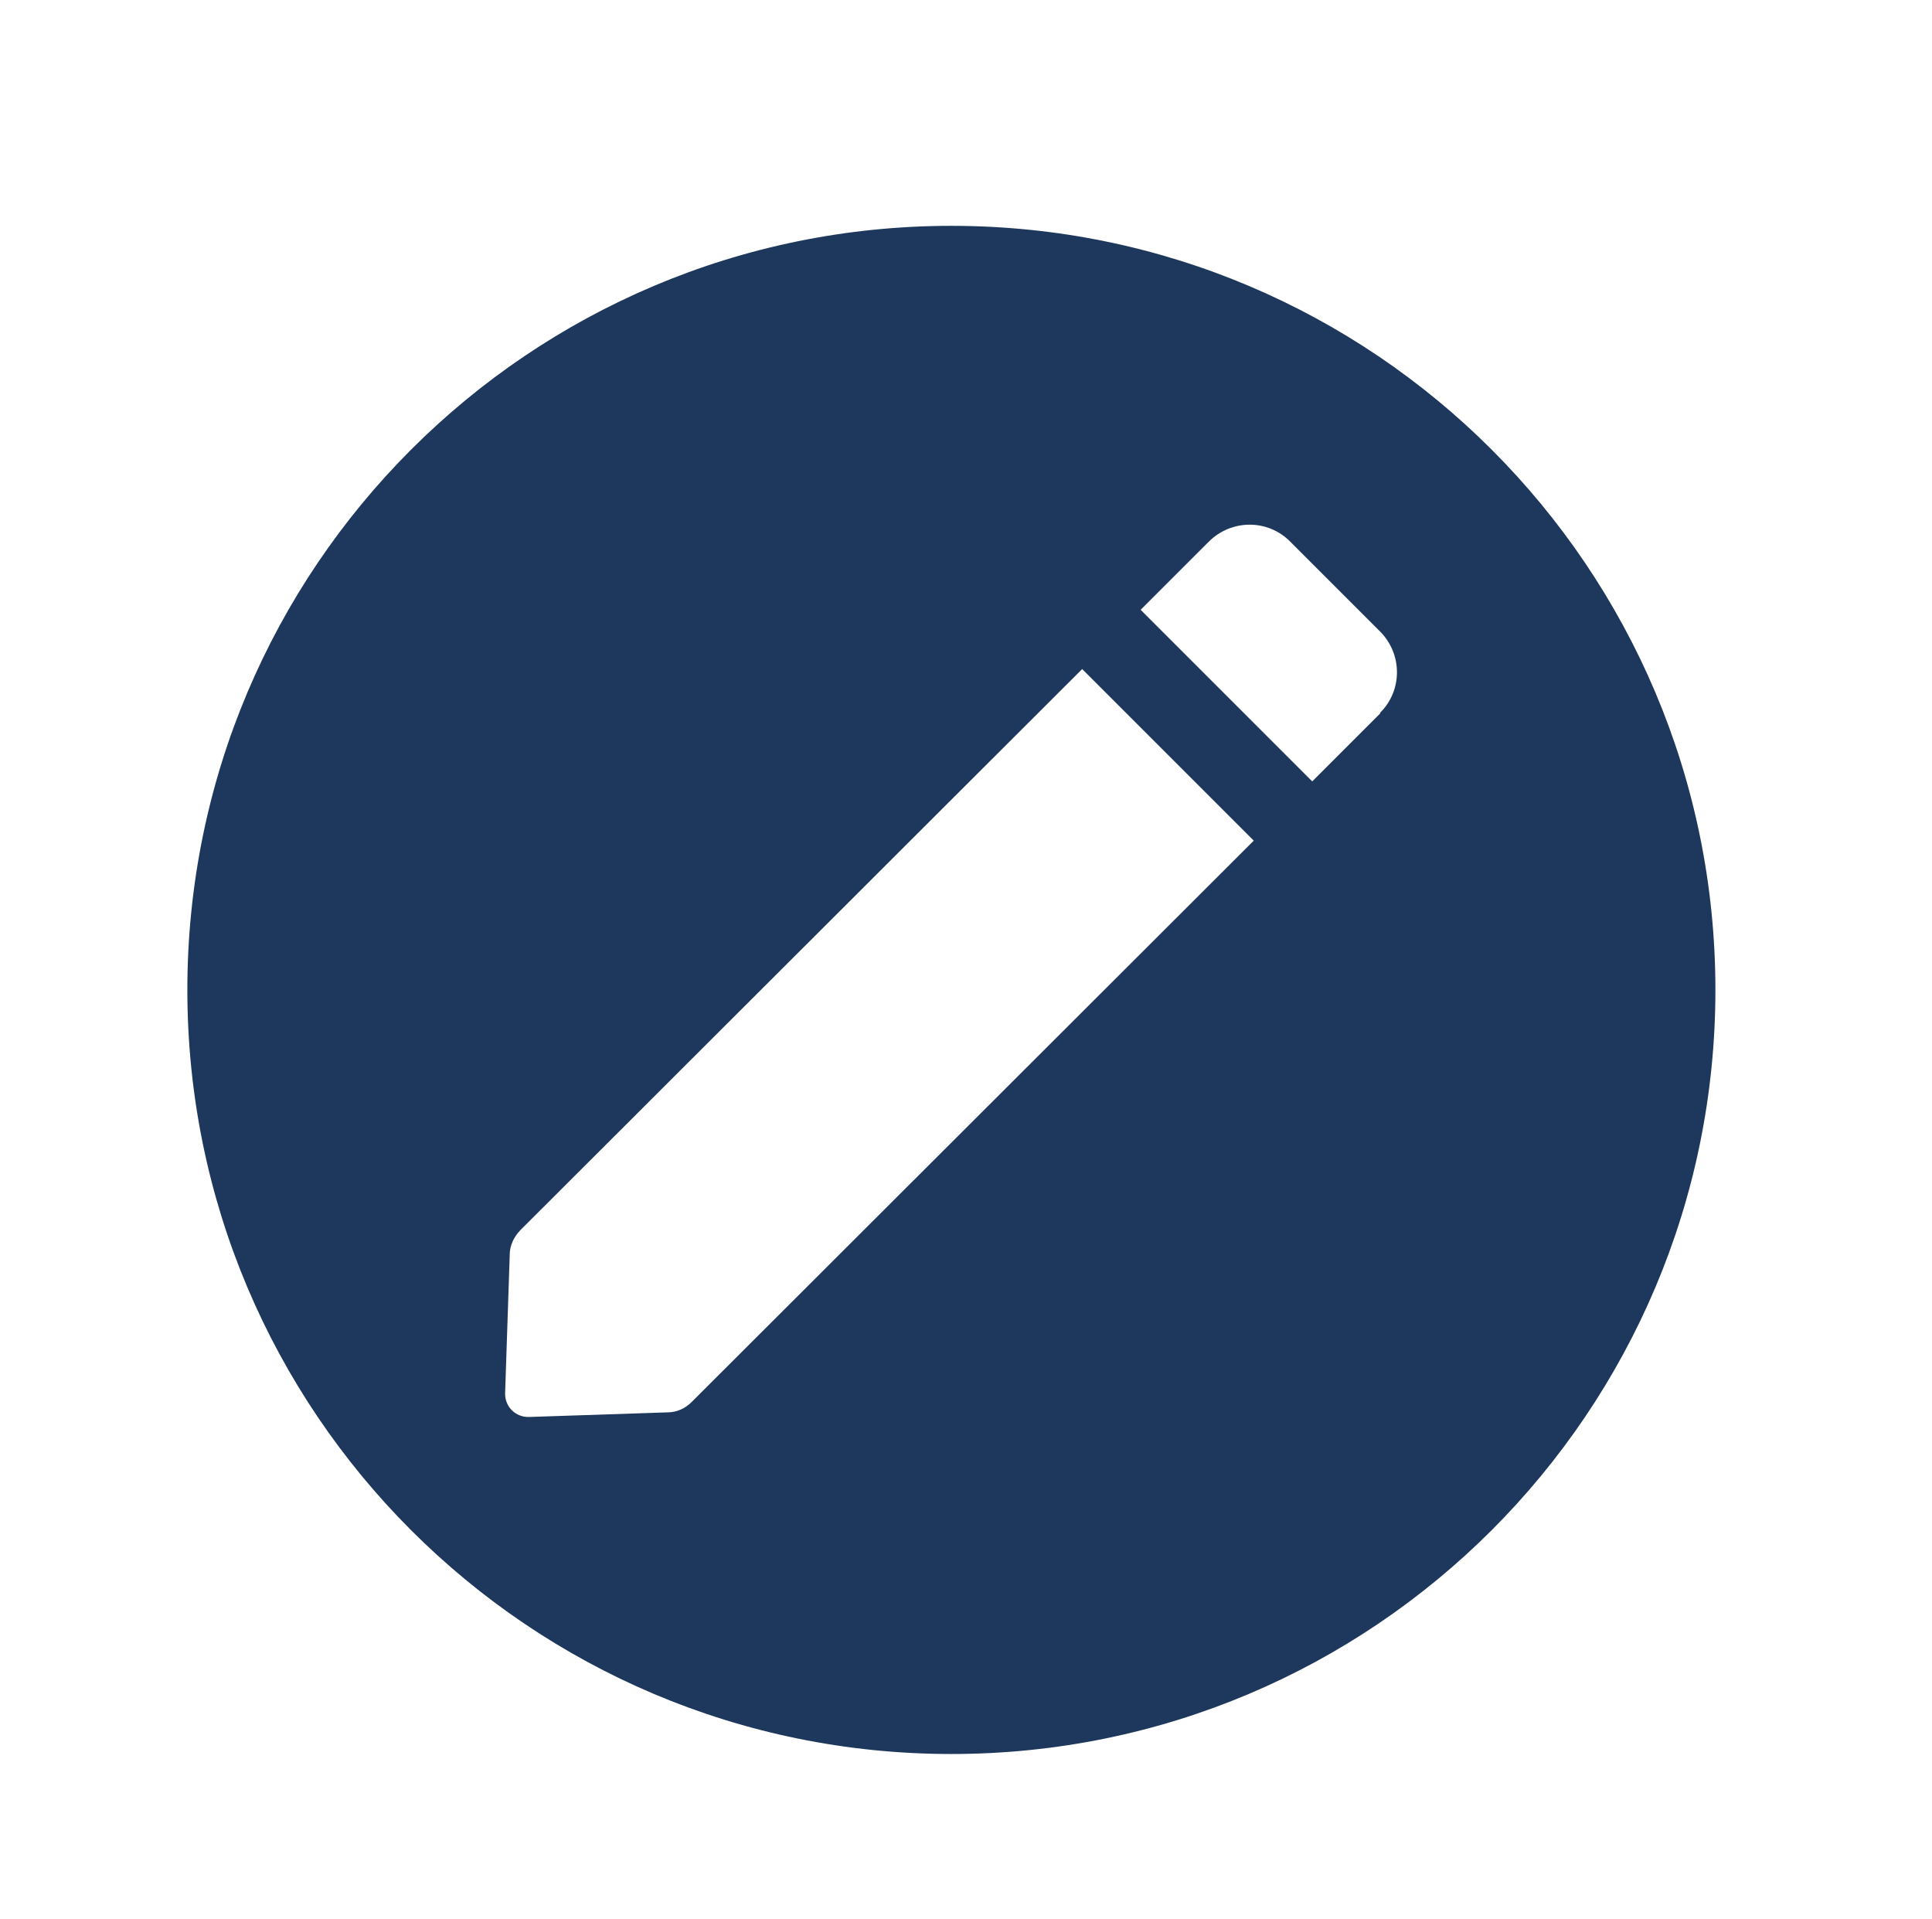 <?xml version="1.0" encoding="UTF-8"?>
<svg id="Layer_1" data-name="Layer 1" xmlns="http://www.w3.org/2000/svg" viewBox="0 0 50.22 49.88">
  <defs>
    <style>
      .cls-1 {
        fill: #1d385c;
      }
    </style>
  </defs>
  <path class="cls-1" d="M24.73,5.87C13.76,5.87,4.87,14.76,4.87,25.73s8.89,19.86,19.86,19.86,19.86-8.89,19.86-19.86S35.7,5.87,24.73,5.87Zm-6.75,30.57c-.17,.17-.39,.27-.63,.27l-3.6,.12c-.35,.01-.63-.27-.62-.62l.12-3.6c0-.24,.11-.46,.27-.63l14.61-14.59,4.46,4.46-14.61,14.59Zm17.9-17.9l-1.77,1.77-4.46-4.46,1.77-1.77c.59-.59,1.54-.59,2.12,0l2.33,2.33c.59,.59,.59,1.54,0,2.12Z"/>
</svg>